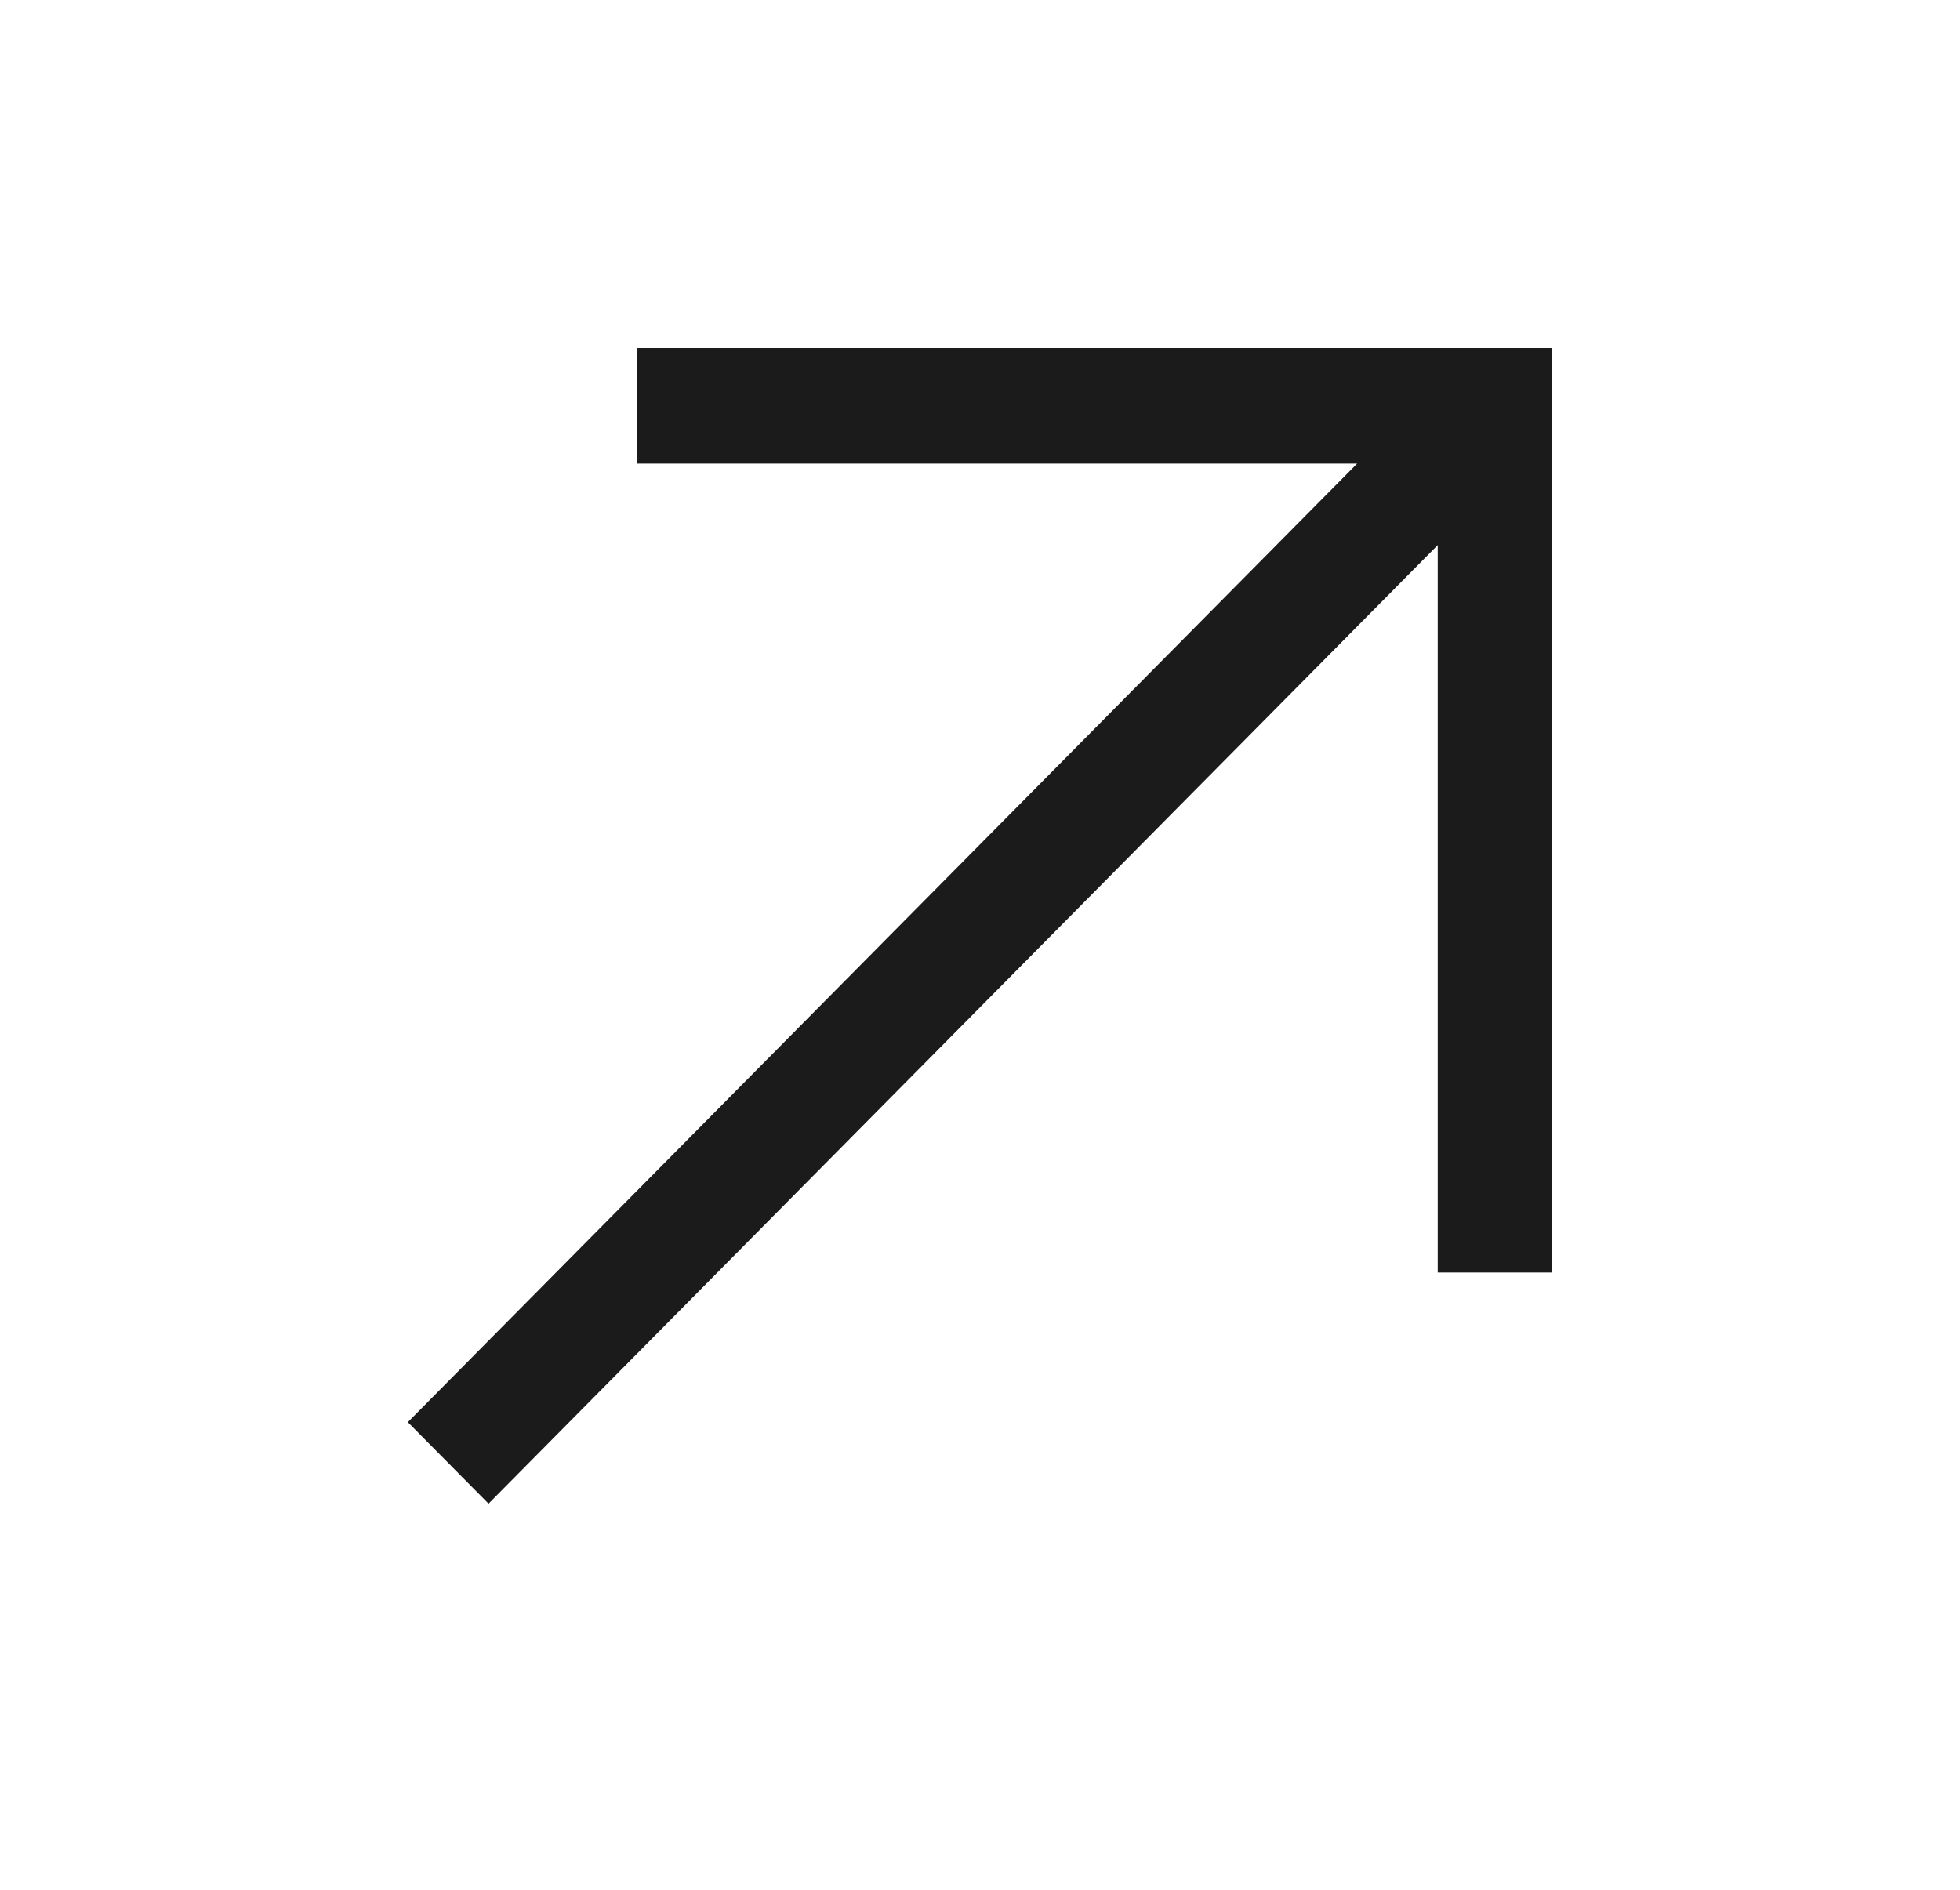 <svg xmlns="http://www.w3.org/2000/svg" width="28" height="27" viewBox="0 0 28 27" fill="none">
    <g clip-path="url(#clip0_169_1324)">
        <path
            d="M9.096 4.973V6.624H19.387L5.826 20.319L6.979 21.483L20.539 7.788V18.181H22.174V4.973H9.096Z"
            fill="#1B1B1B" />
    </g>
    <defs>
        <clipPath id="clip0_169_1324">
            <rect width="26.157" height="26.416" fill="white"
                transform="translate(0.922 0.02)" />
        </clipPath>
    </defs>
</svg>